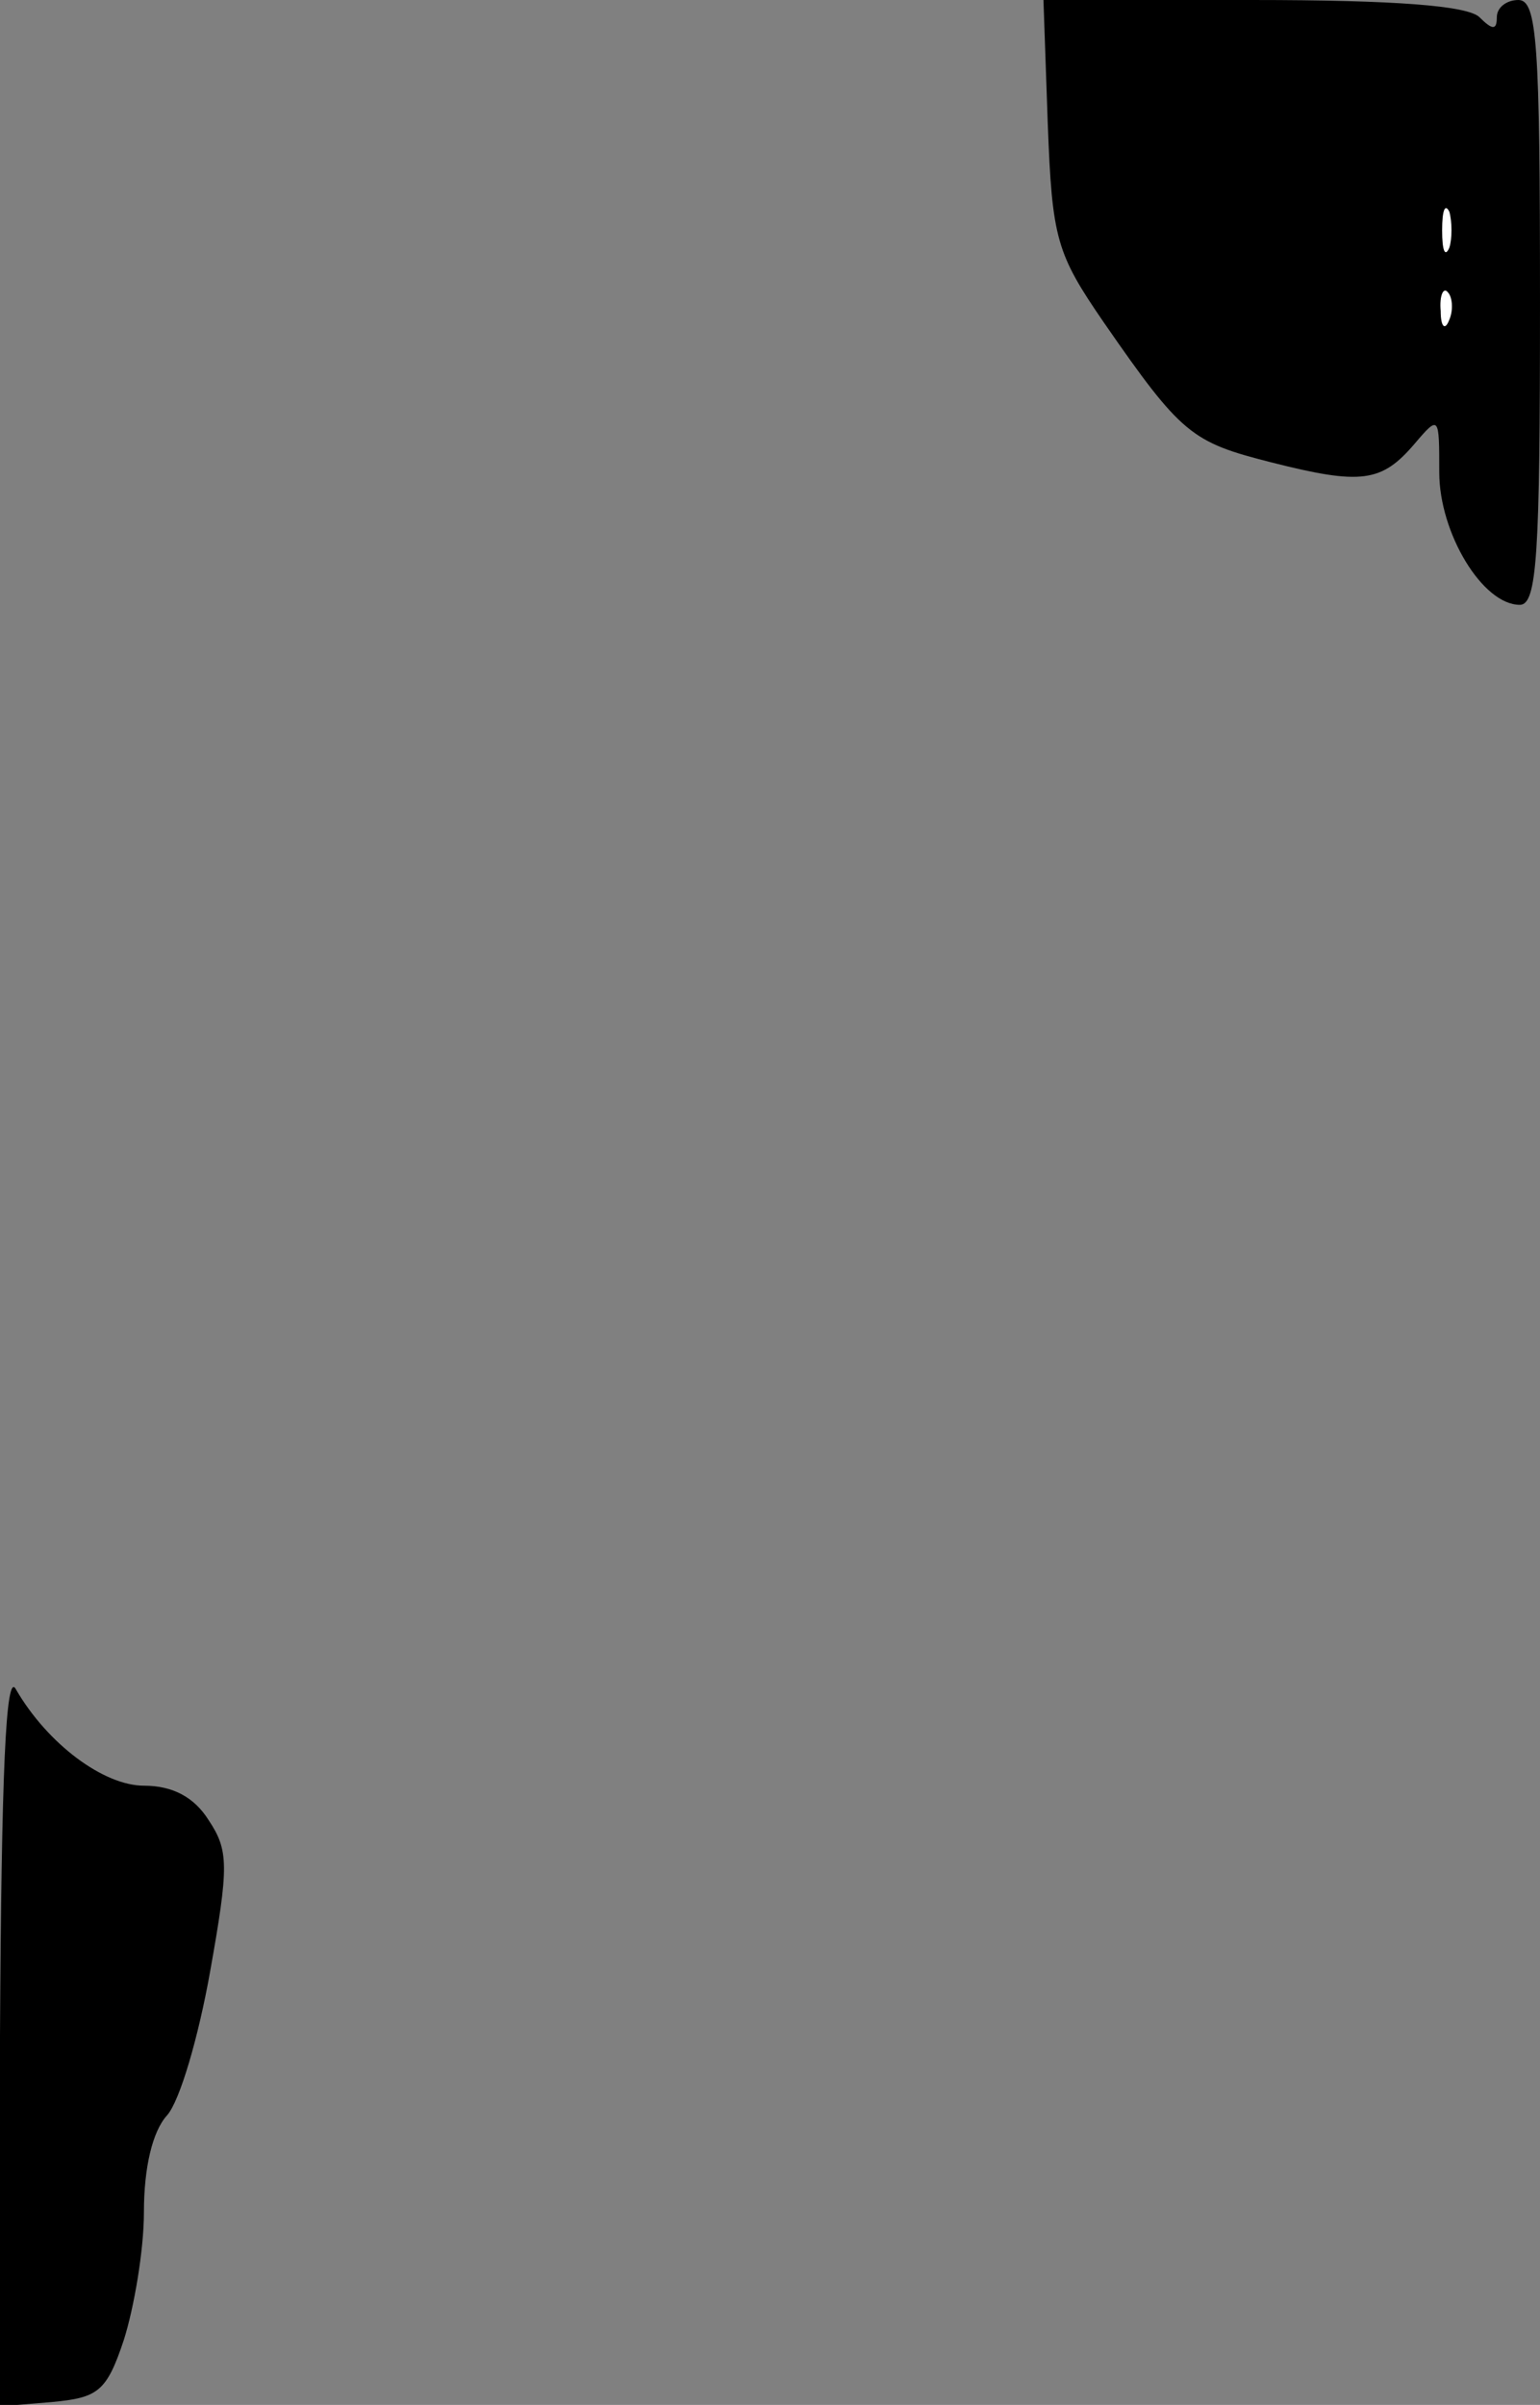 <?xml version="1.0" standalone="no"?>
<!DOCTYPE svg PUBLIC "-//W3C//DTD SVG 20010904//EN"
 "http://www.w3.org/TR/2001/REC-SVG-20010904/DTD/svg10.dtd">
<svg version="1.0" xmlns="http://www.w3.org/2000/svg"
 width="107pt" height="167pt" viewBox="0 0 107 167"
 preserveAspectRatio="xMidYMid meet">
<rect x="0" y="0" width="107" height="167" fill="#808080" stroke="none"/>
<g transform="translate(0,167) scale(0.1,-0.1)"
fill="#000000" stroke="none">
<path fill="#000000" stroke="none" d="M728 1584 c3 -80 6 -90 39 -138 54 -78
61 -83 116 -97 63 -16 77 -14 100 13 17 20 17 19 17 -20 0 -42 30 -92 56 -92
12 0 14 35 14 210 0 180 -2 210 -15 210 -8 0 -15 -5 -15 -12 0 -9 -3 -9 -12 0
-8 8 -58 12 -158 12 l-145 0 3 -86z"/>
<path fill="#ffffff" stroke="none" d="M1007 1498 c-3 -7 -5 -2 -5 12 0 14 2
19 5 13 2 -7 2 -19 0 -25z"/>
<path fill="#ffffff" stroke="none" d="M1007 1448 c-3 -8 -6 -5 -6 6 -1 11 2
17 5 13 3 -3 4 -12 1 -19z"/>
<path fill="#000000" stroke="none" d="M0 257 l0 -258 36 3 c32 3 38 7 50 43
7 22 14 62 14 89 0 31 6 56 16 67 9 10 22 55 30 100 13 73 13 84 -1 105 -10
16 -25 24 -45 24 -28 0 -67 29 -89 67 -7 13 -10 -59 -11 -240z"/>
</g>
</svg>
